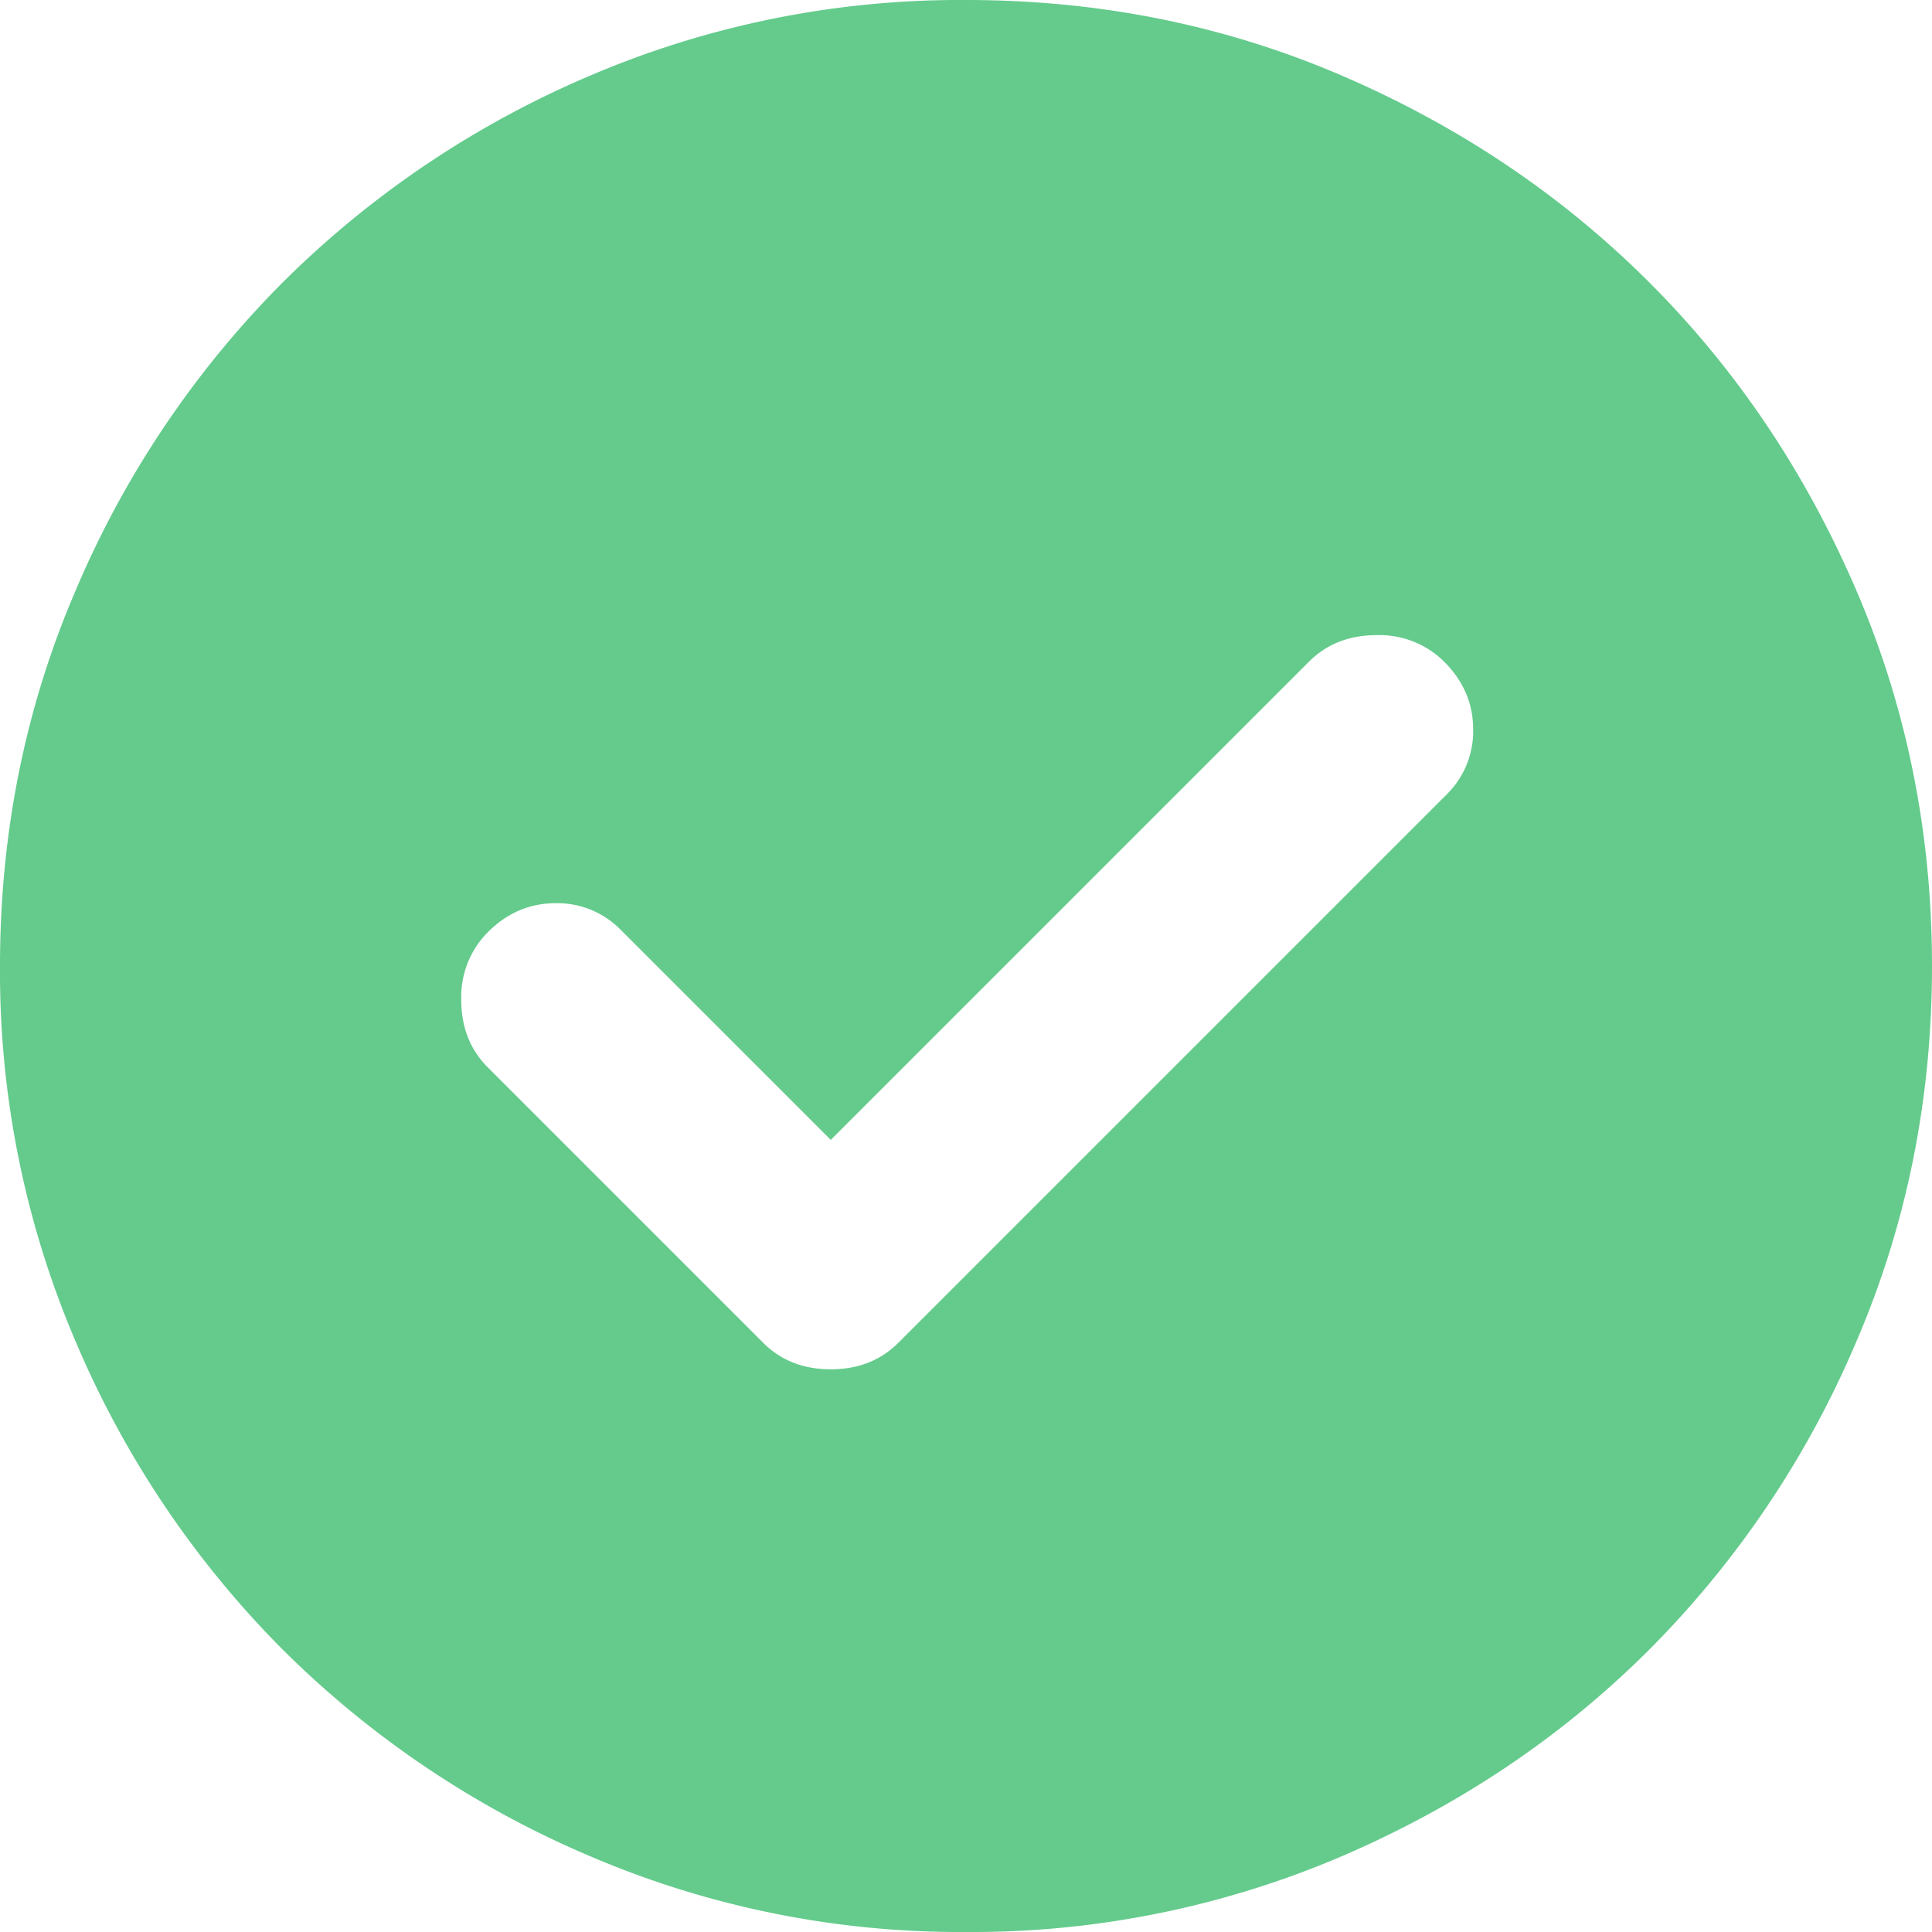 <svg xmlns="http://www.w3.org/2000/svg" width="60" height="60" viewBox="0 0 12 12" fill="none"><g clip-path="url(#a)"><path fill="#64CB8C" d="M5.16 7.08 3.855 5.775a.55.55 0 0 0-.405-.165c-.16 0-.3.06-.42.18a.569.569 0 0 0-.165.42c0 .17.055.31.165.42l1.71 1.71c.11.11.25.165.42.165.17 0 .31-.055.42-.165l3.405-3.405a.55.55 0 0 0 .165-.405c0-.16-.06-.3-.18-.42a.569.569 0 0 0-.42-.165c-.17 0-.31.055-.42.165L5.16 7.08ZM6 12a5.84 5.84 0 0 1-2.34-.473 6.055 6.055 0 0 1-1.905-1.282A6.055 6.055 0 0 1 .473 8.34 5.84 5.84 0 0 1 0 6c0-.83.158-1.61.473-2.34a6.055 6.055 0 0 1 1.282-1.905A6.063 6.063 0 0 1 3.66.472 5.846 5.846 0 0 1 6 0c.83 0 1.61.157 2.34.472.73.315 1.365.743 1.905 1.283.54.54.967 1.175 1.282 1.905.315.73.473 1.51.473 2.34 0 .83-.158 1.61-.473 2.34a6.055 6.055 0 0 1-1.282 1.905c-.54.54-1.175.967-1.905 1.282A5.84 5.84 0 0 1 6 12Z"/></g><defs><clipPath id="a"><path fill="#fff" d="M0 0h12v12H0z"/></clipPath></defs></svg>